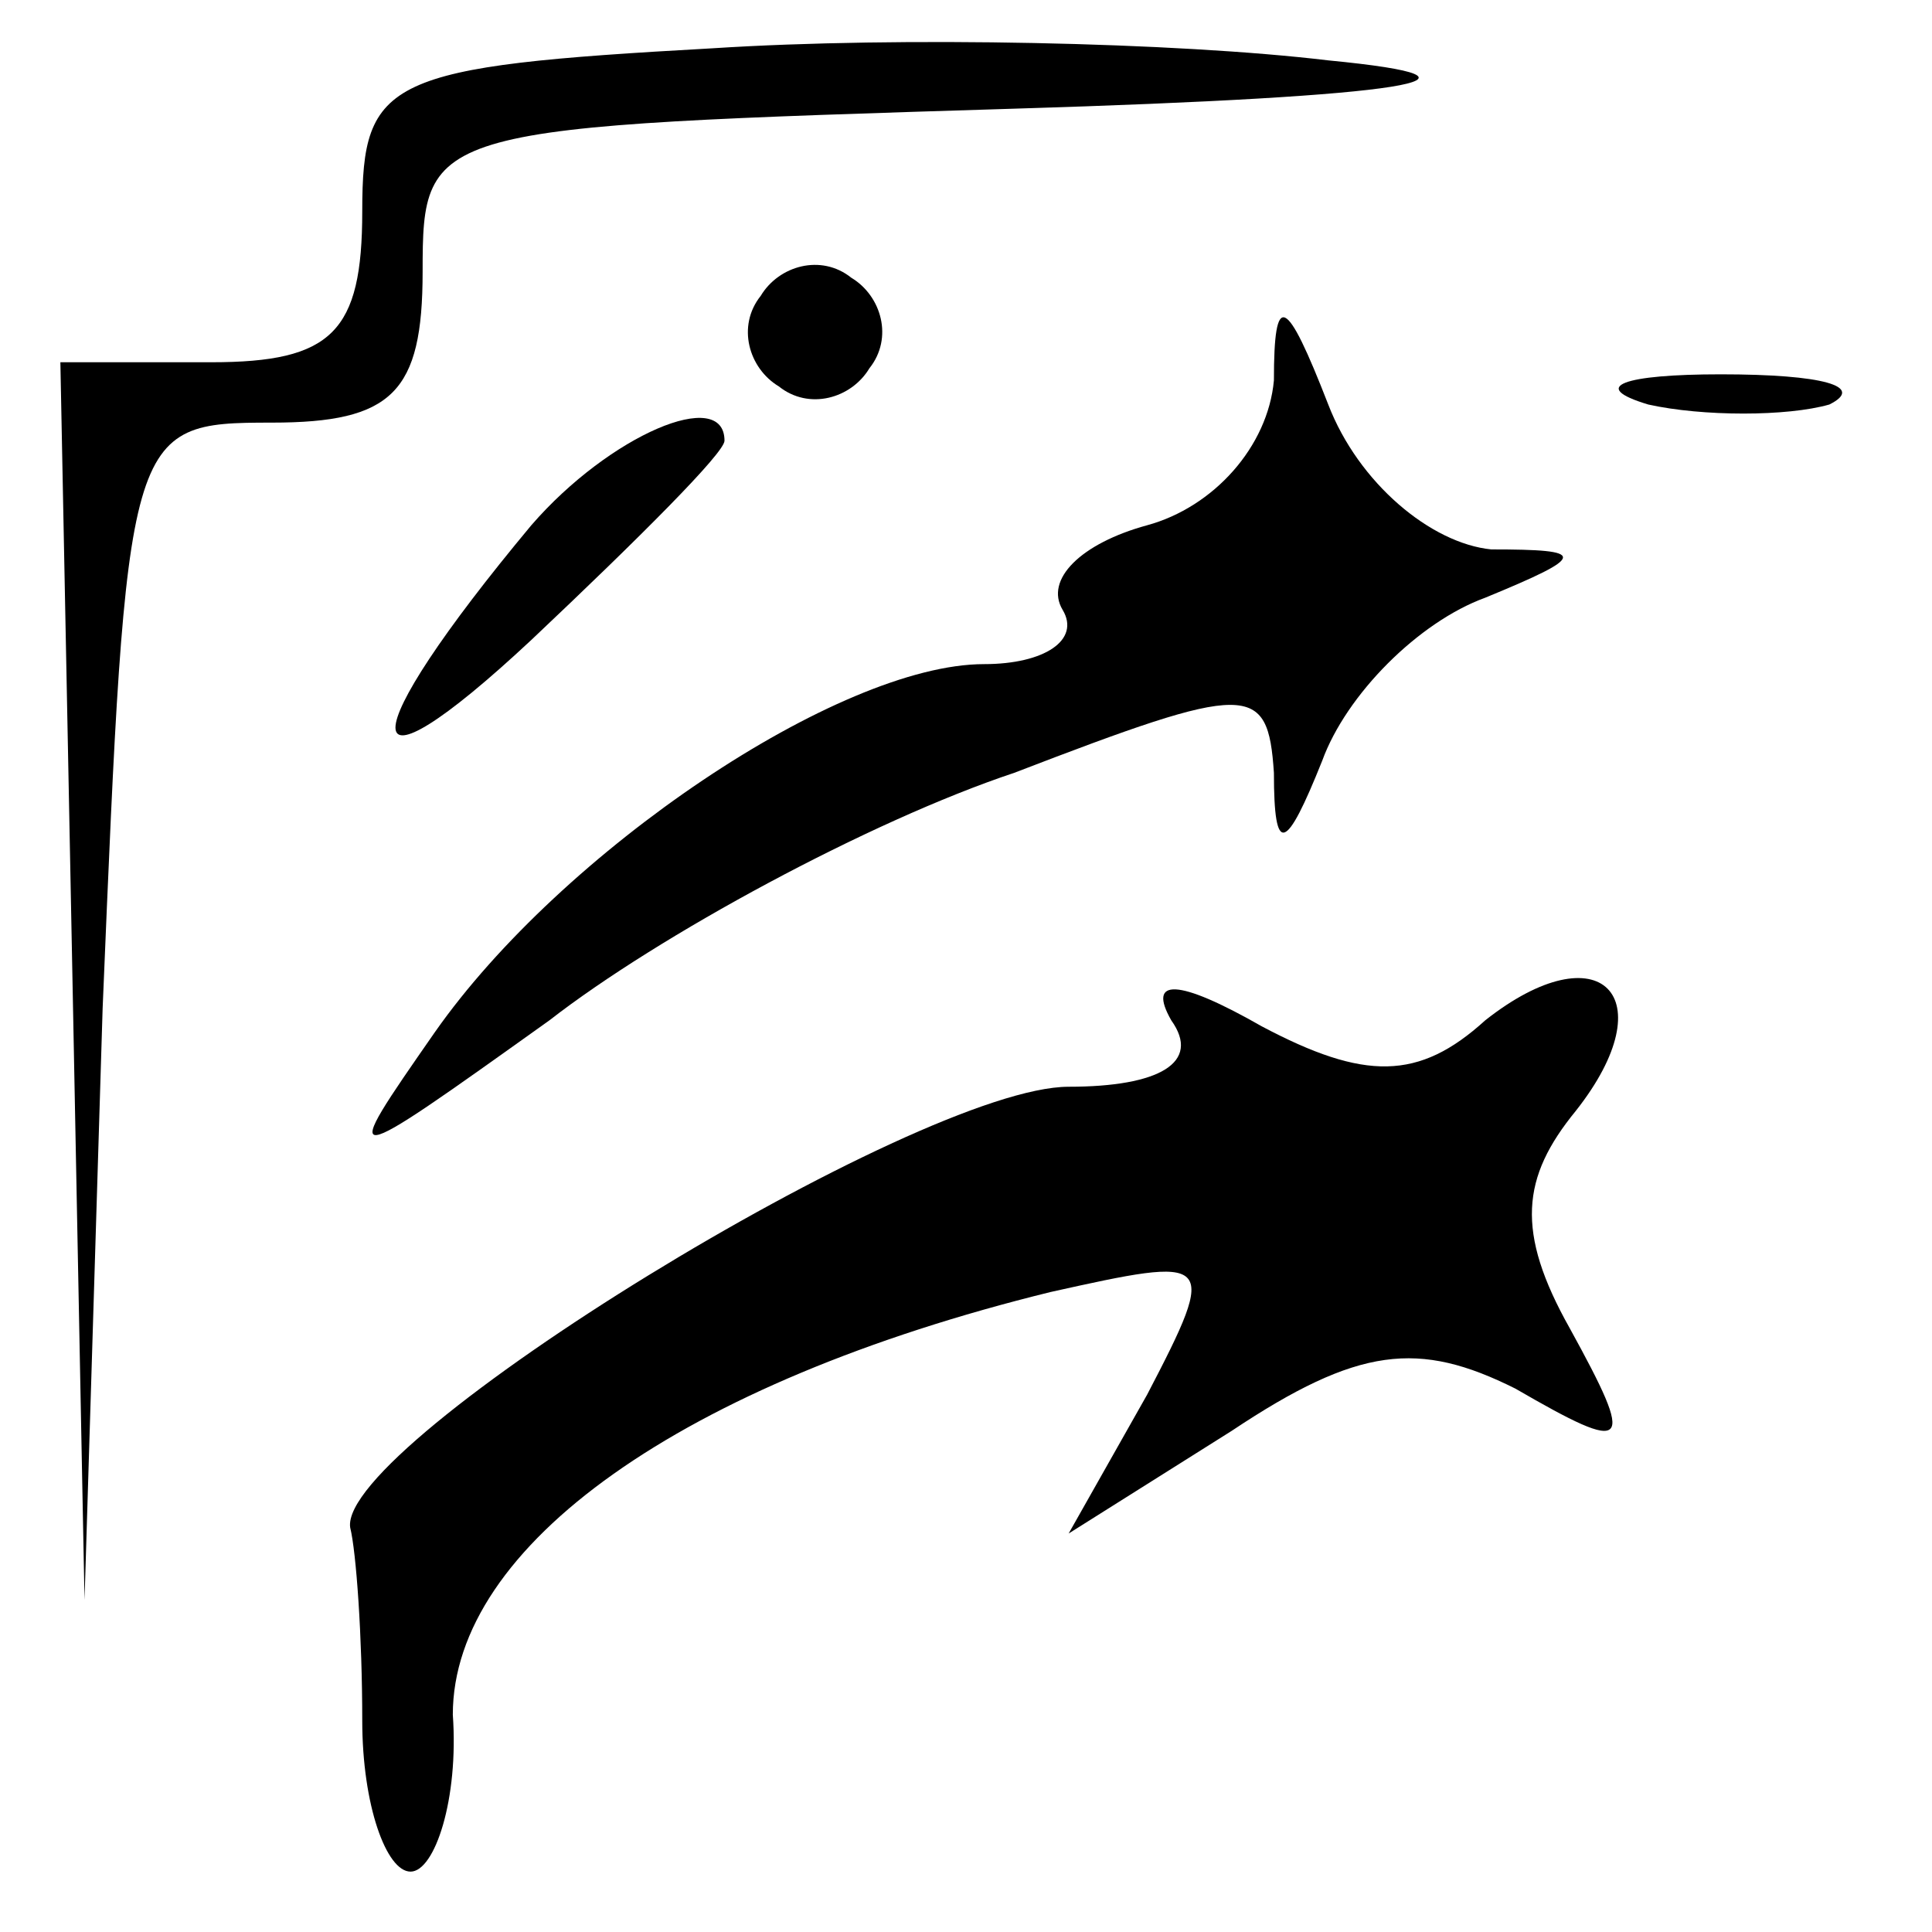 <?xml version="1.0" standalone="no"?>
<!DOCTYPE svg PUBLIC "-//W3C//DTD SVG 20010904//EN"
 "http://www.w3.org/TR/2001/REC-SVG-20010904/DTD/svg10.dtd">
<svg version="1.0" xmlns="http://www.w3.org/2000/svg"
 width="32pt" height="32pt" viewBox="0 0 32 32"
 preserveAspectRatio="xMidYMid meet">
<g transform="translate(0,32) scale(0.1,-0.1)"
fill="#000000" stroke="none">
<path fill="#000000" stroke="none" d="M118 312 c-54 -3 -58 -5 -58 -27 0 -20
-5 -25 -25 -25 l-25 0 2 -102 2 -103 3 98 c4 96 4 97 28 97 20 0 25 5 25 25 0
24 1 24 98 27 66 2 83 5 52 8 -25 3 -71 4 -102 2z"/>
<path fill="#000000" stroke="none" d="M126 271 c-4 -5 -2 -12 3 -15 5 -4 12
-2 15 3 4 5 2 12 -3 15 -5 4 -12 2 -15 -3z"/>
<path fill="#000000" stroke="none" d="M211 257 c-1 -11 -10 -21 -21 -24 -11
-3 -17 -9 -14 -14 3 -5 -3 -9 -13 -9 -24 0 -70 -31 -91 -61 -16 -23 -16 -23
19 2 18 14 53 33 77 41 39 15 42 15 43 0 0 -14 2 -13 8 2 4 11 16 23 27 27 17
7 17 8 1 8 -10 1 -22 11 -27 24 -7 18 -9 19 -9 4z"/>
<path fill="#000000" stroke="none" d="M273 253 c9 -2 23 -2 30 0 6 3 -1 5
-18 5 -16 0 -22 -2 -12 -5z"/>
<path fill="#000000" stroke="none" d="M88 233 c-30 -36 -30 -47 0 -19 18 17
32 31 32 33 0 9 -19 1 -32 -14z"/>
<path fill="#000000" stroke="none" d="M194 151 c5 -7 -2 -11 -17 -11 -25 0
-121 -59 -119 -73 1 -4 2 -18 2 -32 0 -14 4 -25 8 -25 4 0 8 12 7 26 0 28 38
55 99 70 27 6 28 6 16 -17 l-13 -23 27 17 c21 14 31 15 47 7 19 -11 20 -10 9
10 -9 16 -8 25 1 36 15 19 4 30 -15 15 -11 -10 -20 -10 -37 -1 -14 8 -19 8
-15 1z"/>
</g>
</svg>
